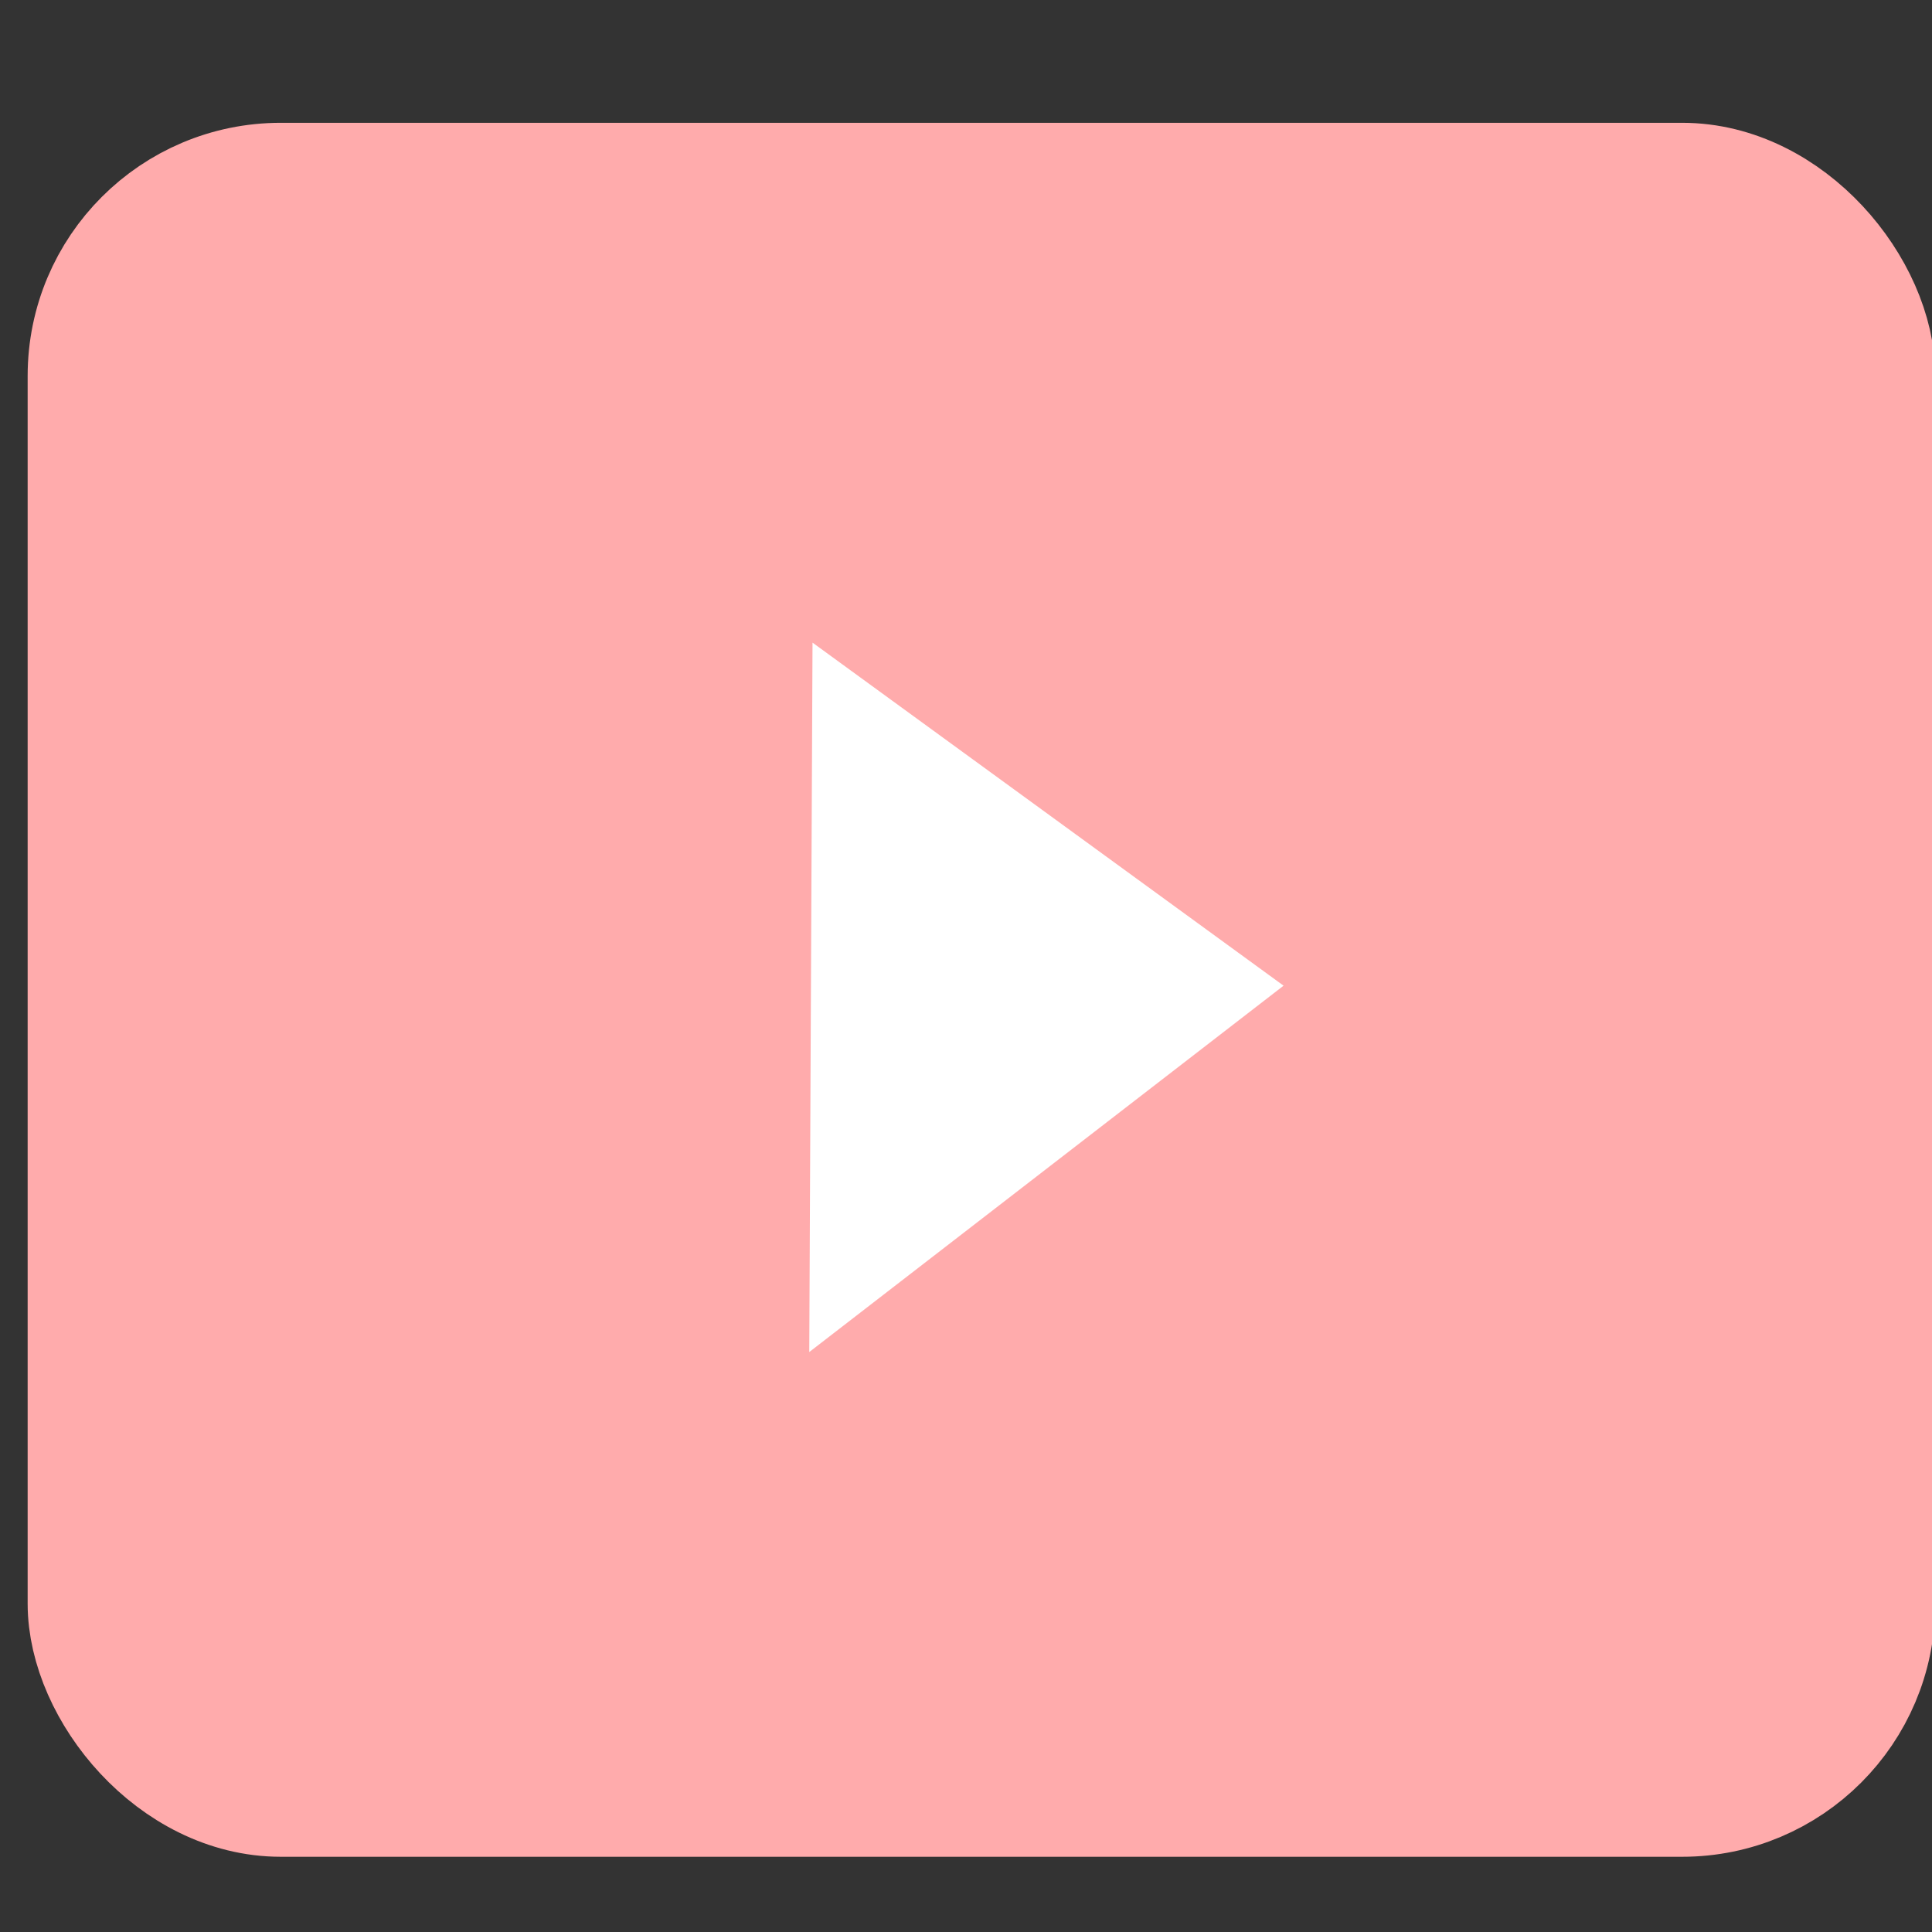 <?xml version="1.0" encoding="UTF-8" standalone="no"?>
<svg
   viewBox="0 0 16 16"
   version="1.1"
   id="svg4"
   sodipodi:docname="стрелочка2.svg"
   inkscape:version="1.1.1 (3bf5ae0d25, 2021-09-20)"
   xmlns:inkscape="http://www.inkscape.org/namespaces/inkscape"
   xmlns:sodipodi="http://sodipodi.sourceforge.net/DTD/sodipodi-0.dtd"
   xmlns="http://www.w3.org/2000/svg"
   xmlns:svg="http://www.w3.org/2000/svg">
  <rect x="0" y="0" width="16" height="16" fill="#333333" stroke="none"/>
  <defs
     id="defs8" />
  <sodipodi:namedview
     id="namedview6"
     pagecolor="#ffffff"
     bordercolor="#666666"
     borderopacity="1.0"
     inkscape:pageshadow="2"
     inkscape:pageopacity="0.0"
     inkscape:pagecheckerboard="0"
     showgrid="false"
     inkscape:zoom="50.75"
     inkscape:cx="7.9901478"
     inkscape:cy="8.0098522"
     inkscape:window-width="1920"
     inkscape:window-height="1001"
     inkscape:window-x="1691"
     inkscape:window-y="-9"
     inkscape:window-maximized="1"
     inkscape:current-layer="svg4" />
  <rect
     style="fill:#ffabac;stroke:#ffabac;stroke-opacity:1;fill-opacity:1"
     id="rect1296"
     width="14.798"
     height="13.36"
     x="0.729"
     y="1.517"
     ry="1.596" />
  <path
     fill="none"
     stroke="#343a40"
     stroke-linecap="round"
     stroke-linejoin="round"
     stroke-width="0.933"
     d="M 6.702,11.197 10.63,8.163 6.729,5.322"
     id="path2"
     style="fill:#ffffff;stroke:#ffffff;stroke-width:0;stroke-miterlimit:4;stroke-dasharray:none;stroke-opacity:1"
     sodipodi:nodetypes="ccc" />
</svg>
